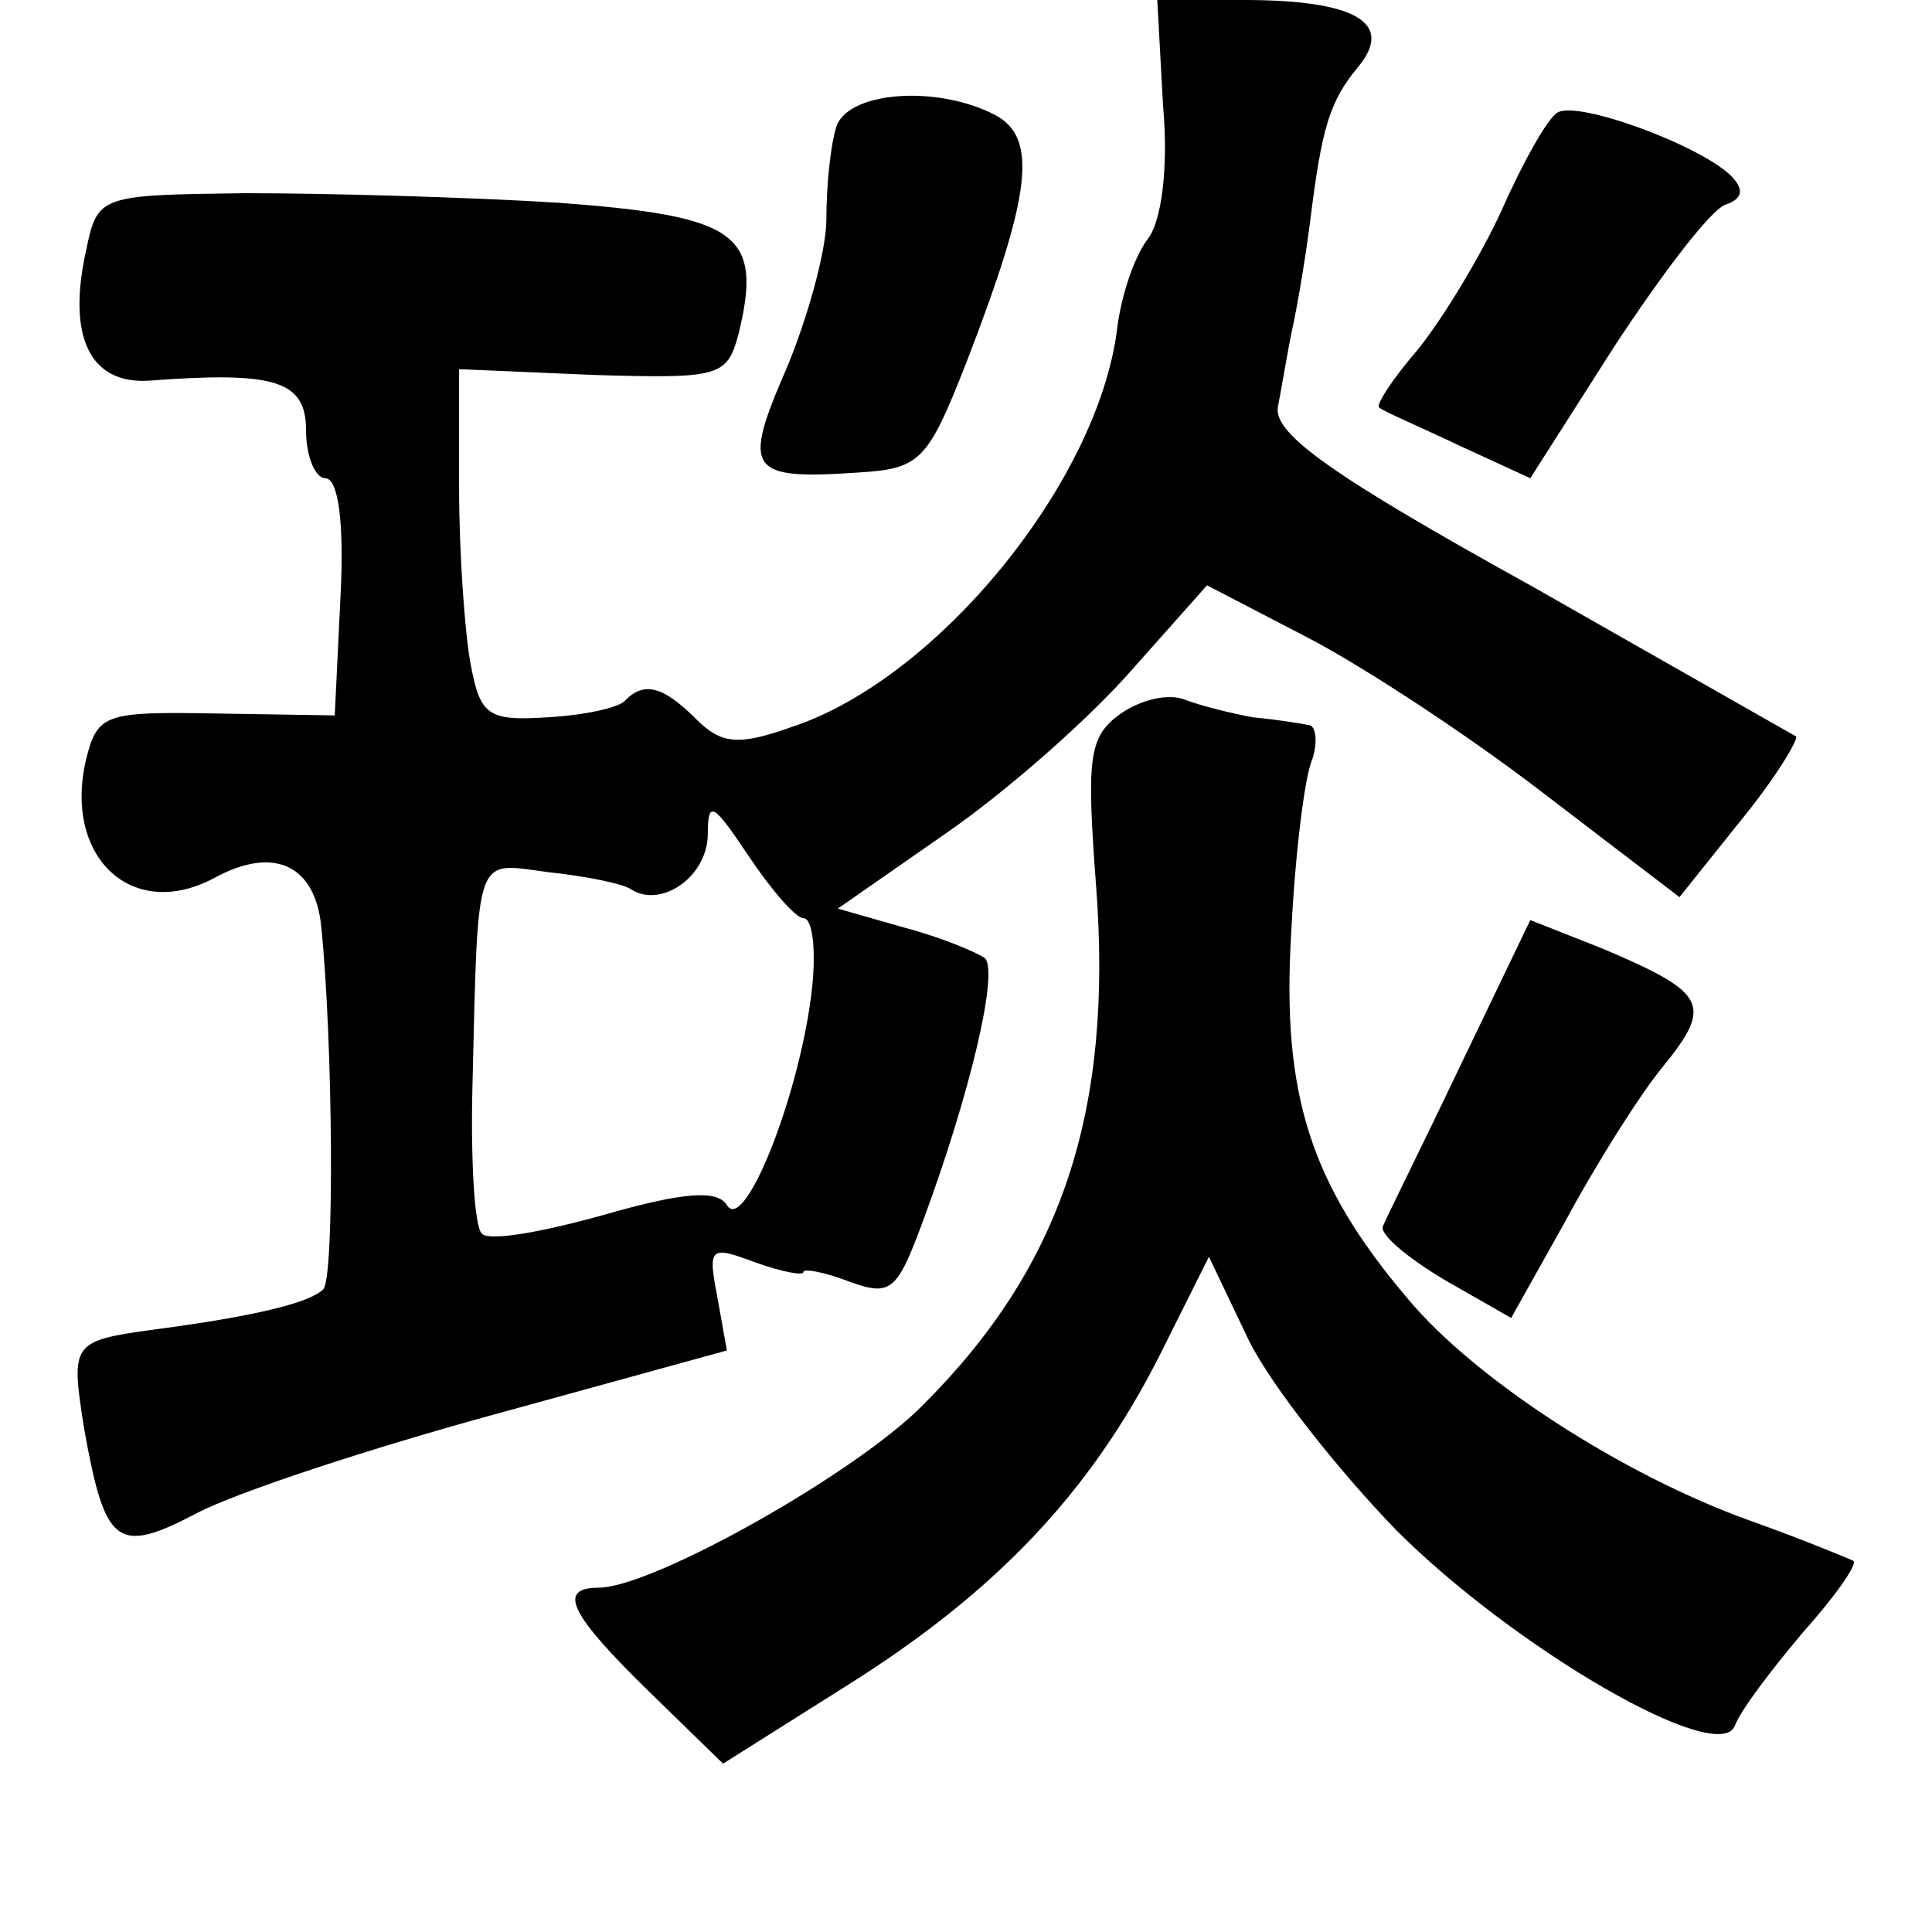 <?xml version="1.0" standalone="no"?>
<!DOCTYPE svg PUBLIC "-//W3C//DTD SVG 20010904//EN"
 "http://www.w3.org/TR/2001/REC-SVG-20010904/DTD/svg10.dtd">
<svg version="1.0" xmlns="http://www.w3.org/2000/svg"
 width="101pt" height="101pt" viewBox="0 0 101 101"
 preserveAspectRatio="xMidYMid meet">
<g transform="translate(0,101) scale(0.1,-0.1)"
fill="#000000" stroke="none">
<path d="M608 955 c3 -34 -1 -61 -8 -70 -7 -9 -14 -30 -16 -47 -10 -80 -94
-183 -170 -208 -28 -10 -37 -9 -50 4 -17 17 -27 20 -37 10 -3 -4 -22 -8 -41
-9 -31 -2 -35 1 -40 28 -3 16 -6 58 -6 92 l0 62 70 -3 c66 -2 70 -1 76 21 13
53 0 62 -94 69 -48 3 -122 5 -164 5 -76 -1 -77 -1 -83 -30 -10 -45 2 -70 33
-68 66 5 82 0 82 -26 0 -14 5 -25 10 -25 7 0 10 -24 8 -62 l-3 -62 -62 1 c-58
1 -62 0 -68 -24 -12 -51 24 -85 67 -62 31 17 53 7 56 -26 6 -59 7 -183 1 -189
-7 -7 -35 -14 -88 -21 -44 -6 -44 -7 -37 -52 11 -61 17 -66 59 -44 21 11 91
34 157 52 l120 33 -5 28 c-5 26 -4 27 20 18 14 -5 25 -7 25 -5 0 2 11 0 24 -5
22 -8 25 -5 39 33 24 65 39 128 32 136 -4 3 -23 11 -42 16 l-35 10 56 39 c32
22 75 60 97 85 l40 45 52 -27 c29 -15 84 -51 123 -81 l72 -55 32 40 c18 22 30
42 29 44 -2 1 -65 37 -139 79 -103 57 -134 79 -132 93 2 10 5 29 8 43 3 14 7
39 9 55 6 48 10 62 25 80 19 23 -1 35 -60 35 l-45 0 3 -55z m-188 -425 c5 0 7
-18 4 -41 -7 -54 -35 -124 -44 -109 -5 8 -22 7 -64 -5 -32 -9 -60 -14 -64 -10
-4 3 -6 39 -5 78 3 124 1 116 40 111 19 -2 39 -6 43 -9 16 -10 40 7 40 29 0
18 3 16 21 -11 12 -18 25 -33 29 -33z"/>
<path d="M437 943 c-3 -10 -5 -31 -5 -48 0 -16 -10 -52 -21 -78 -23 -53 -20
-58 38 -54 32 2 36 6 56 57 34 88 38 118 15 130 -31 16 -78 12 -83 -7z"/>
<path d="M814 951 c-5 -3 -18 -26 -29 -51 -11 -24 -31 -57 -44 -73 -13 -15
-22 -29 -20 -30 2 -2 21 -10 42 -20 l37 -17 44 69 c25 38 50 71 58 74 9 3 10
8 3 15 -16 16 -81 40 -91 33z"/>
<path d="M586 637 c-17 -12 -18 -23 -13 -90 9 -118 -18 -199 -90 -271 -35 -36
-142 -96 -170 -96 -22 0 -15 -14 26 -54 l39 -38 65 41 c78 49 127 101 163 172
l26 52 21 -44 c12 -24 47 -68 77 -99 62 -62 169 -124 177 -102 3 8 19 29 35
48 17 19 29 36 27 38 -2 1 -26 11 -54 21 -67 24 -144 74 -179 116 -51 60 -66
107 -61 191 2 41 7 82 11 91 3 9 2 18 -2 18 -5 1 -18 3 -29 4 -11 2 -27 6 -35
9 -9 4 -24 0 -34 -7z"/>
<path d="M763 452 c-20 -42 -39 -80 -40 -83 -2 -4 12 -16 32 -28 l35 -20 28
50 c15 28 38 65 51 81 27 33 23 39 -31 62 l-38 15 -37 -77z"/>
</g>
</svg>
